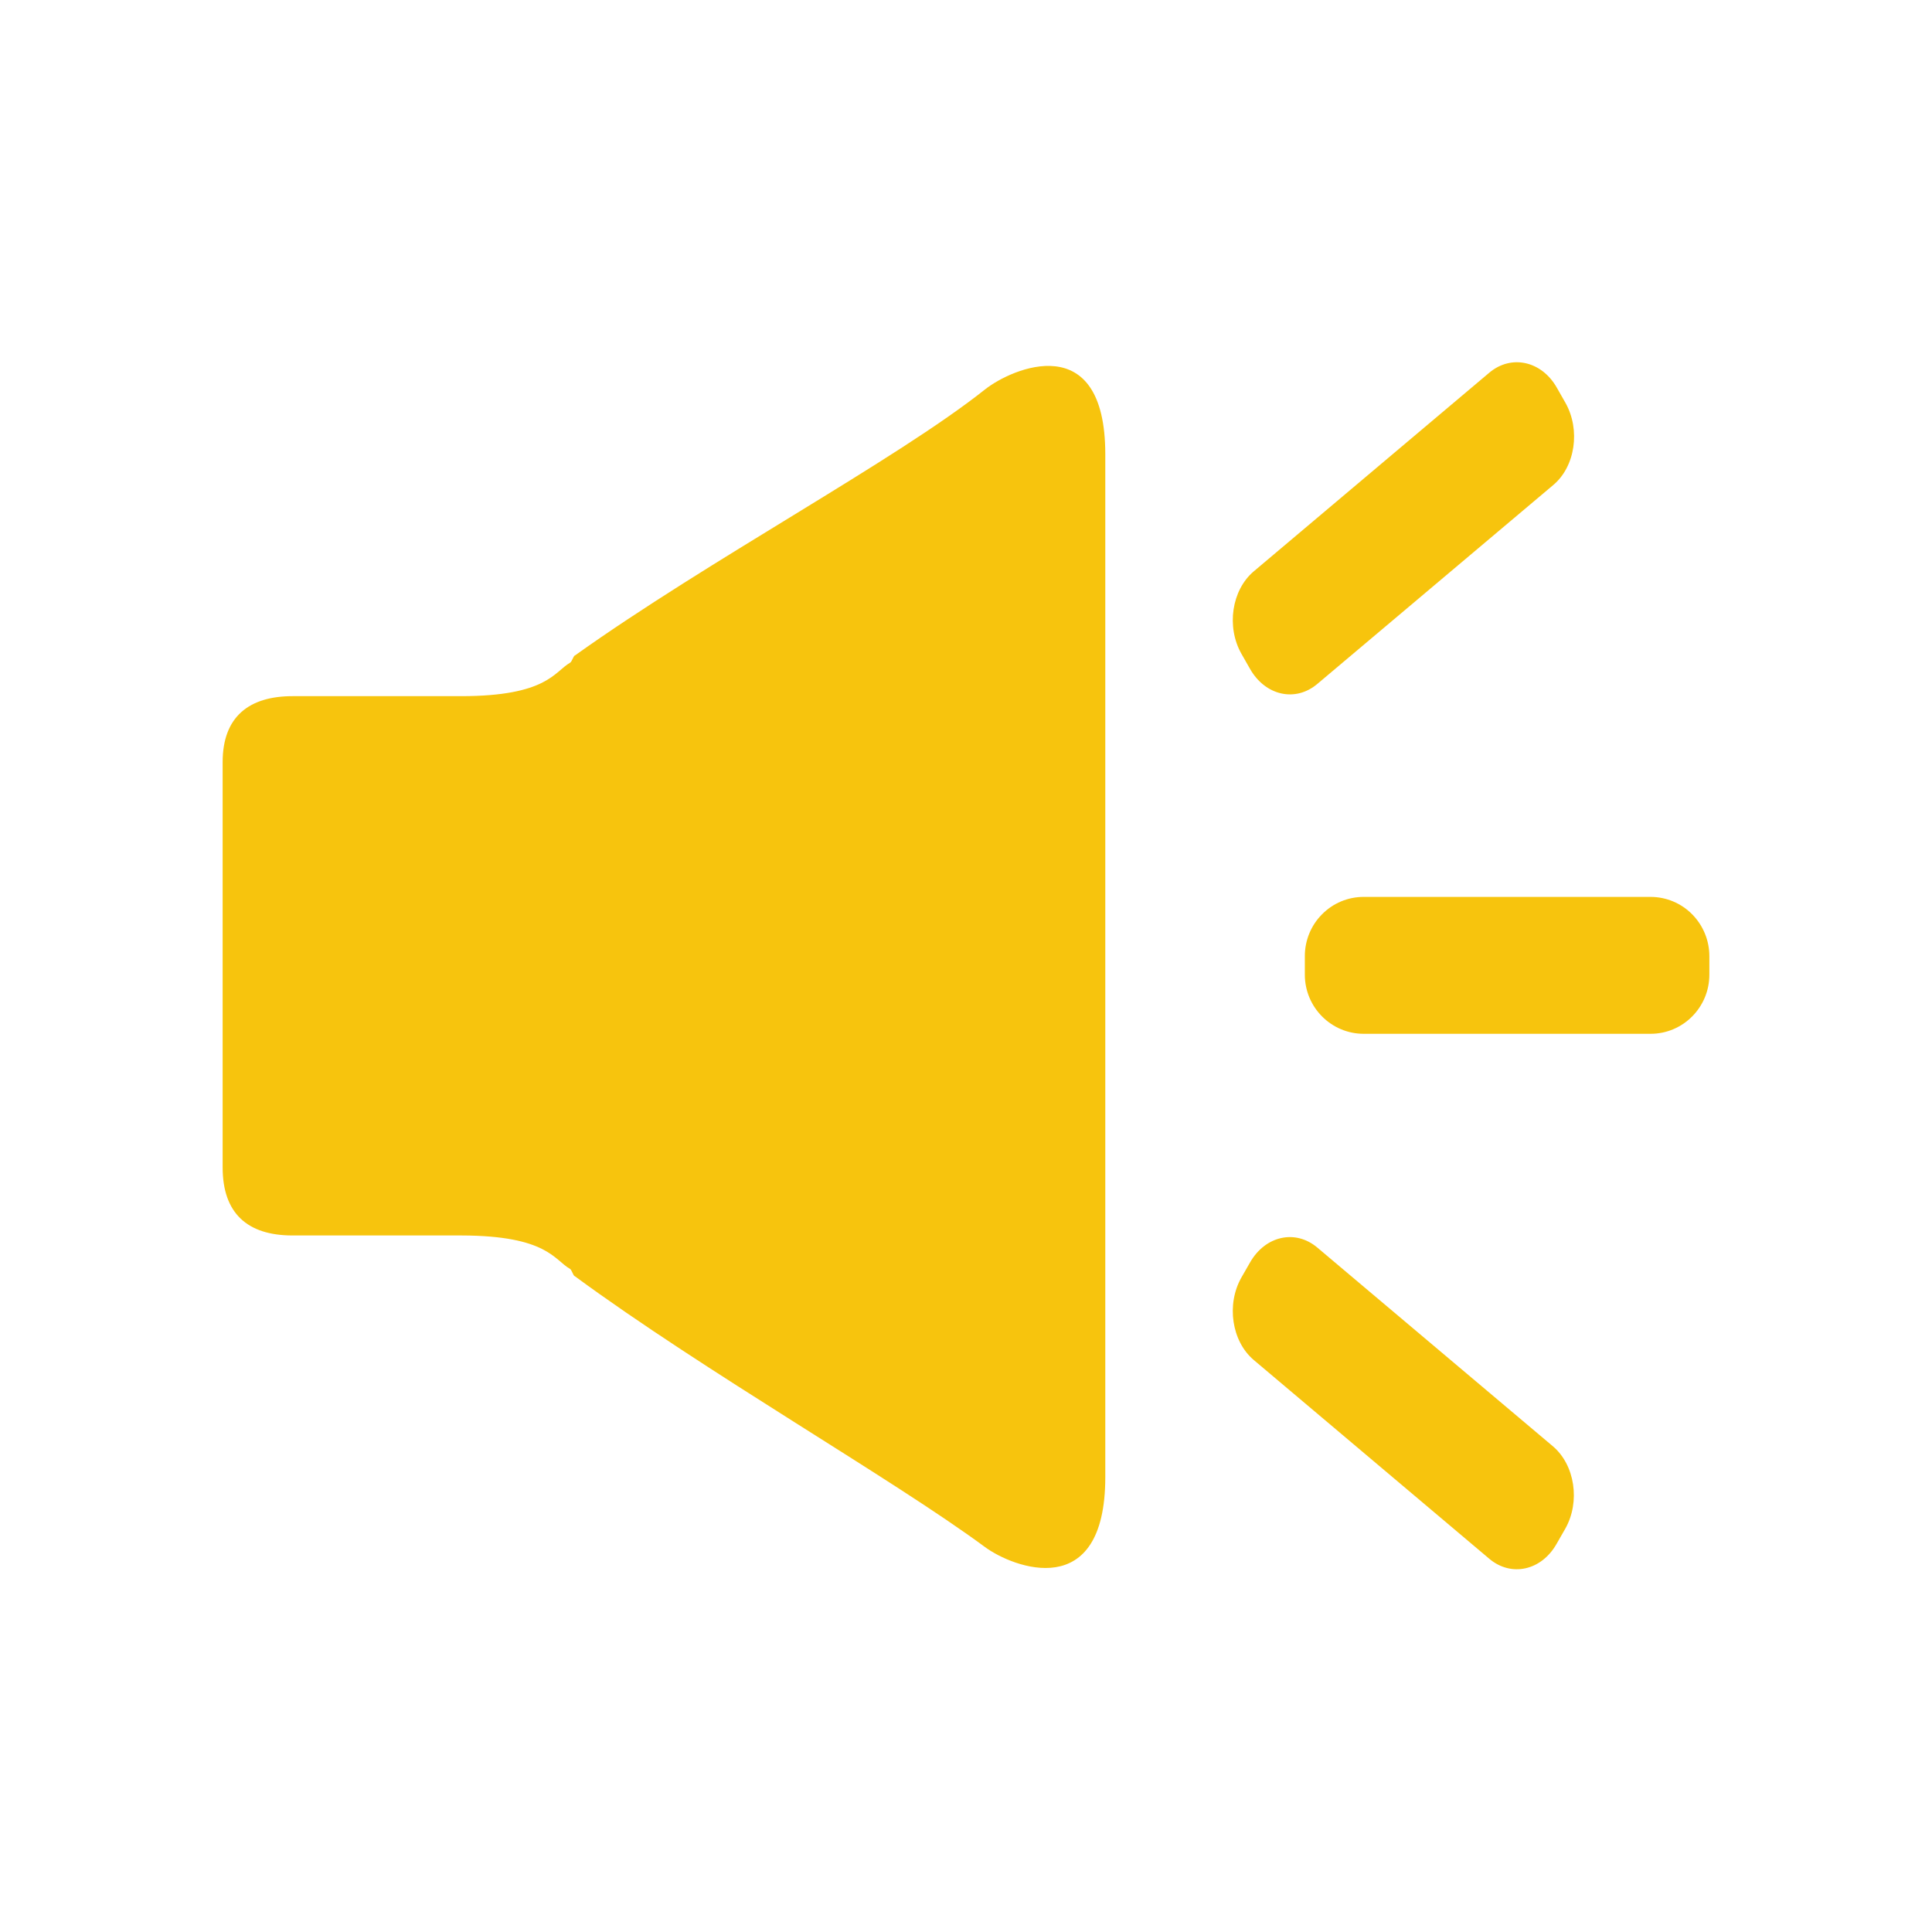 <svg width="21" height="21" viewBox="0 0 21 21" fill="none" xmlns="http://www.w3.org/2000/svg">
<path d="M17.941 9.749H14.822C14.651 9.749 14.489 9.817 14.369 9.939C14.249 10.06 14.183 10.223 14.183 10.393V10.594C14.183 10.949 14.47 11.237 14.823 11.237H17.941C18.294 11.237 18.58 10.949 18.58 10.594V10.393C18.58 10.223 18.513 10.06 18.394 9.939C18.274 9.817 18.111 9.749 17.941 9.749ZM10.708 4.232C9.738 5.003 7.708 6.084 6.249 7.125H6.247C6.231 7.136 6.215 7.194 6.197 7.203C6.025 7.301 5.947 7.567 5.009 7.567H3.18C2.71 7.567 2.42 7.788 2.42 8.284V12.689C2.42 13.185 2.686 13.429 3.18 13.429H5.016C5.949 13.431 6.025 13.697 6.197 13.793C6.213 13.802 6.229 13.86 6.245 13.871H6.247C7.663 14.912 9.705 16.076 10.708 16.817C11.011 17.039 12.014 17.43 12.014 16.055V4.938C12.014 3.561 11.002 4 10.708 4.232ZM13.587 7.27C13.753 7.562 14.081 7.636 14.32 7.433L16.882 5.273C17.123 5.072 17.181 4.672 17.016 4.379L16.922 4.214C16.757 3.923 16.427 3.85 16.188 4.051L13.627 6.211C13.388 6.414 13.328 6.812 13.493 7.105L13.587 7.27L13.587 7.27ZM14.318 13.56C14.079 13.359 13.752 13.433 13.587 13.723L13.493 13.887C13.328 14.179 13.388 14.579 13.627 14.782L16.189 16.944C16.427 17.144 16.755 17.072 16.92 16.78L17.014 16.616C17.179 16.324 17.119 15.924 16.88 15.721L14.318 13.56L14.318 13.56Z" fill="#F7C40D"/>
</svg>

